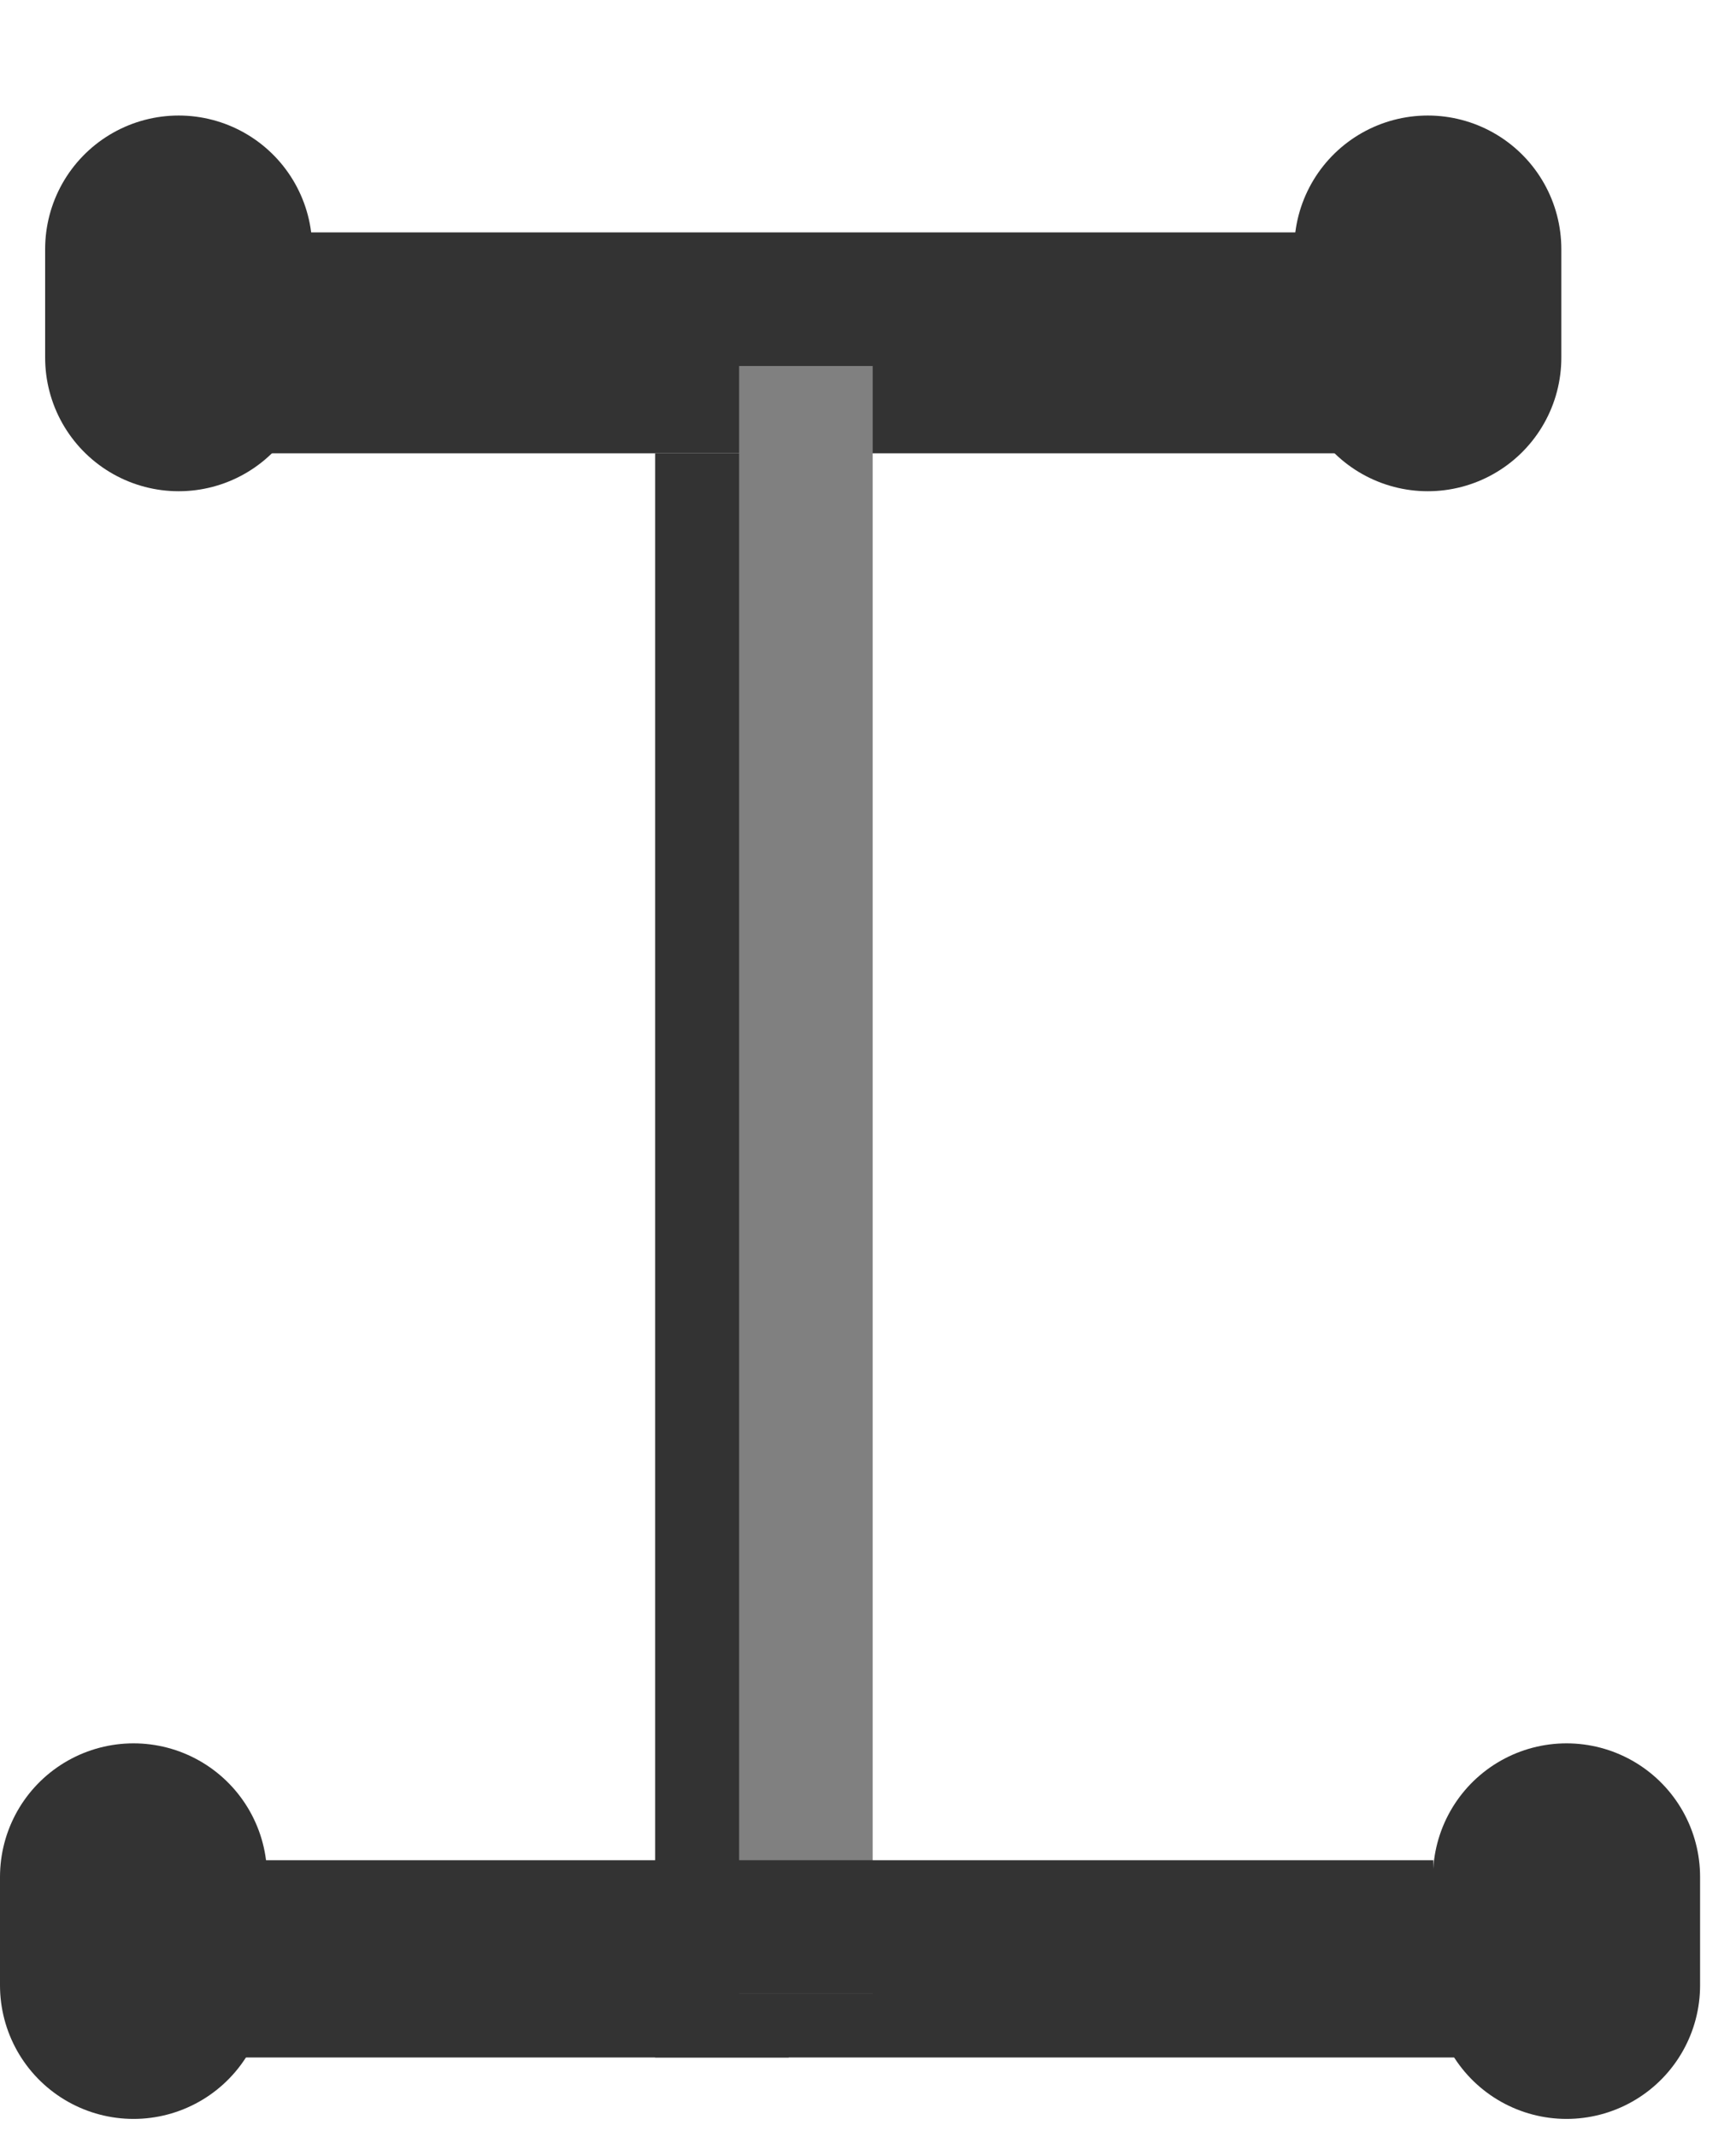 <svg width="13" height="16" viewBox="0 0 13 16" fill="none" xmlns="http://www.w3.org/2000/svg">
<line x1="5.406" y1="3.394" x2="5.406" y2="15.405" stroke="#333333"/>
<line x1="1.401" y1="2.894" x2="10.513" y2="2.894" stroke="#333333"/>
<line x1="1.401" y1="14.905" x2="11.214" y2="14.905" stroke="#333333"/>
<line x1="6.035" y1="2.74" x2="6.035" y2="14.928" stroke="url(#paint0_linear_2_8085)"/>
<line x1="1.379" y1="2.24" x2="10.734" y2="2.24" stroke="url(#paint1_linear_2_8085)"/>
<line x1="1.379" y1="14.428" x2="10.734" y2="14.428" stroke="url(#paint2_linear_2_8085)"/>
<line x1="1.338" y1="1.865" x2="1.338" y2="2.678" stroke="url(#paint3_linear_2_8085)" stroke-width="2" stroke-linecap="round"/>
<line x1="10.692" y1="1.865" x2="10.692" y2="2.678" stroke="url(#paint4_linear_2_8085)" stroke-width="2" stroke-linecap="round"/>
<line x1="11.731" y1="14.053" x2="11.731" y2="14.865" stroke="url(#paint5_linear_2_8085)" stroke-width="2" stroke-linecap="round"/>
<line x1="1" y1="14.053" x2="1" y2="14.865" stroke="url(#paint6_linear_2_8085)" stroke-width="2" stroke-linecap="round"/>
<defs>
<linearGradient id="paint0_linear_2_8085" x1="5.535" y1="8.834" x2="4.535" y2="8.834" gradientUnits="userSpaceOnUse">
<stop stop-color="#808080"/>
<stop offset="1" stop-color="#333333" stop-opacity="0"/>
</linearGradient>
<linearGradient id="paint1_linear_2_8085" x1="6.056" y1="2.74" x2="6.056" y2="3.74" gradientUnits="userSpaceOnUse">
<stop offset="1" stop-color="#333333"/>
</linearGradient>
<linearGradient id="paint2_linear_2_8085" x1="6.056" y1="14.928" x2="6.056" y2="15.928" gradientUnits="userSpaceOnUse">
<stop offset="1" stop-color="#333333"/>
</linearGradient>
<linearGradient id="paint3_linear_2_8085" x1="0.338" y1="2.271" x2="-0.662" y2="2.271" gradientUnits="userSpaceOnUse">
<stop offset="1" stop-color="#333333"/>
</linearGradient>
<linearGradient id="paint4_linear_2_8085" x1="9.692" y1="2.271" x2="8.692" y2="2.271" gradientUnits="userSpaceOnUse">
<stop offset="1" stop-color="#333333"/>
</linearGradient>
<linearGradient id="paint5_linear_2_8085" x1="10.731" y1="14.459" x2="9.731" y2="14.459" gradientUnits="userSpaceOnUse">
<stop offset="1" stop-color="#333333"/>
</linearGradient>
<linearGradient id="paint6_linear_2_8085" x1="0" y1="14.459" x2="-1" y2="14.459" gradientUnits="userSpaceOnUse">
<stop offset="1" stop-color="#333333"/>
</linearGradient>
</defs>
</svg>
